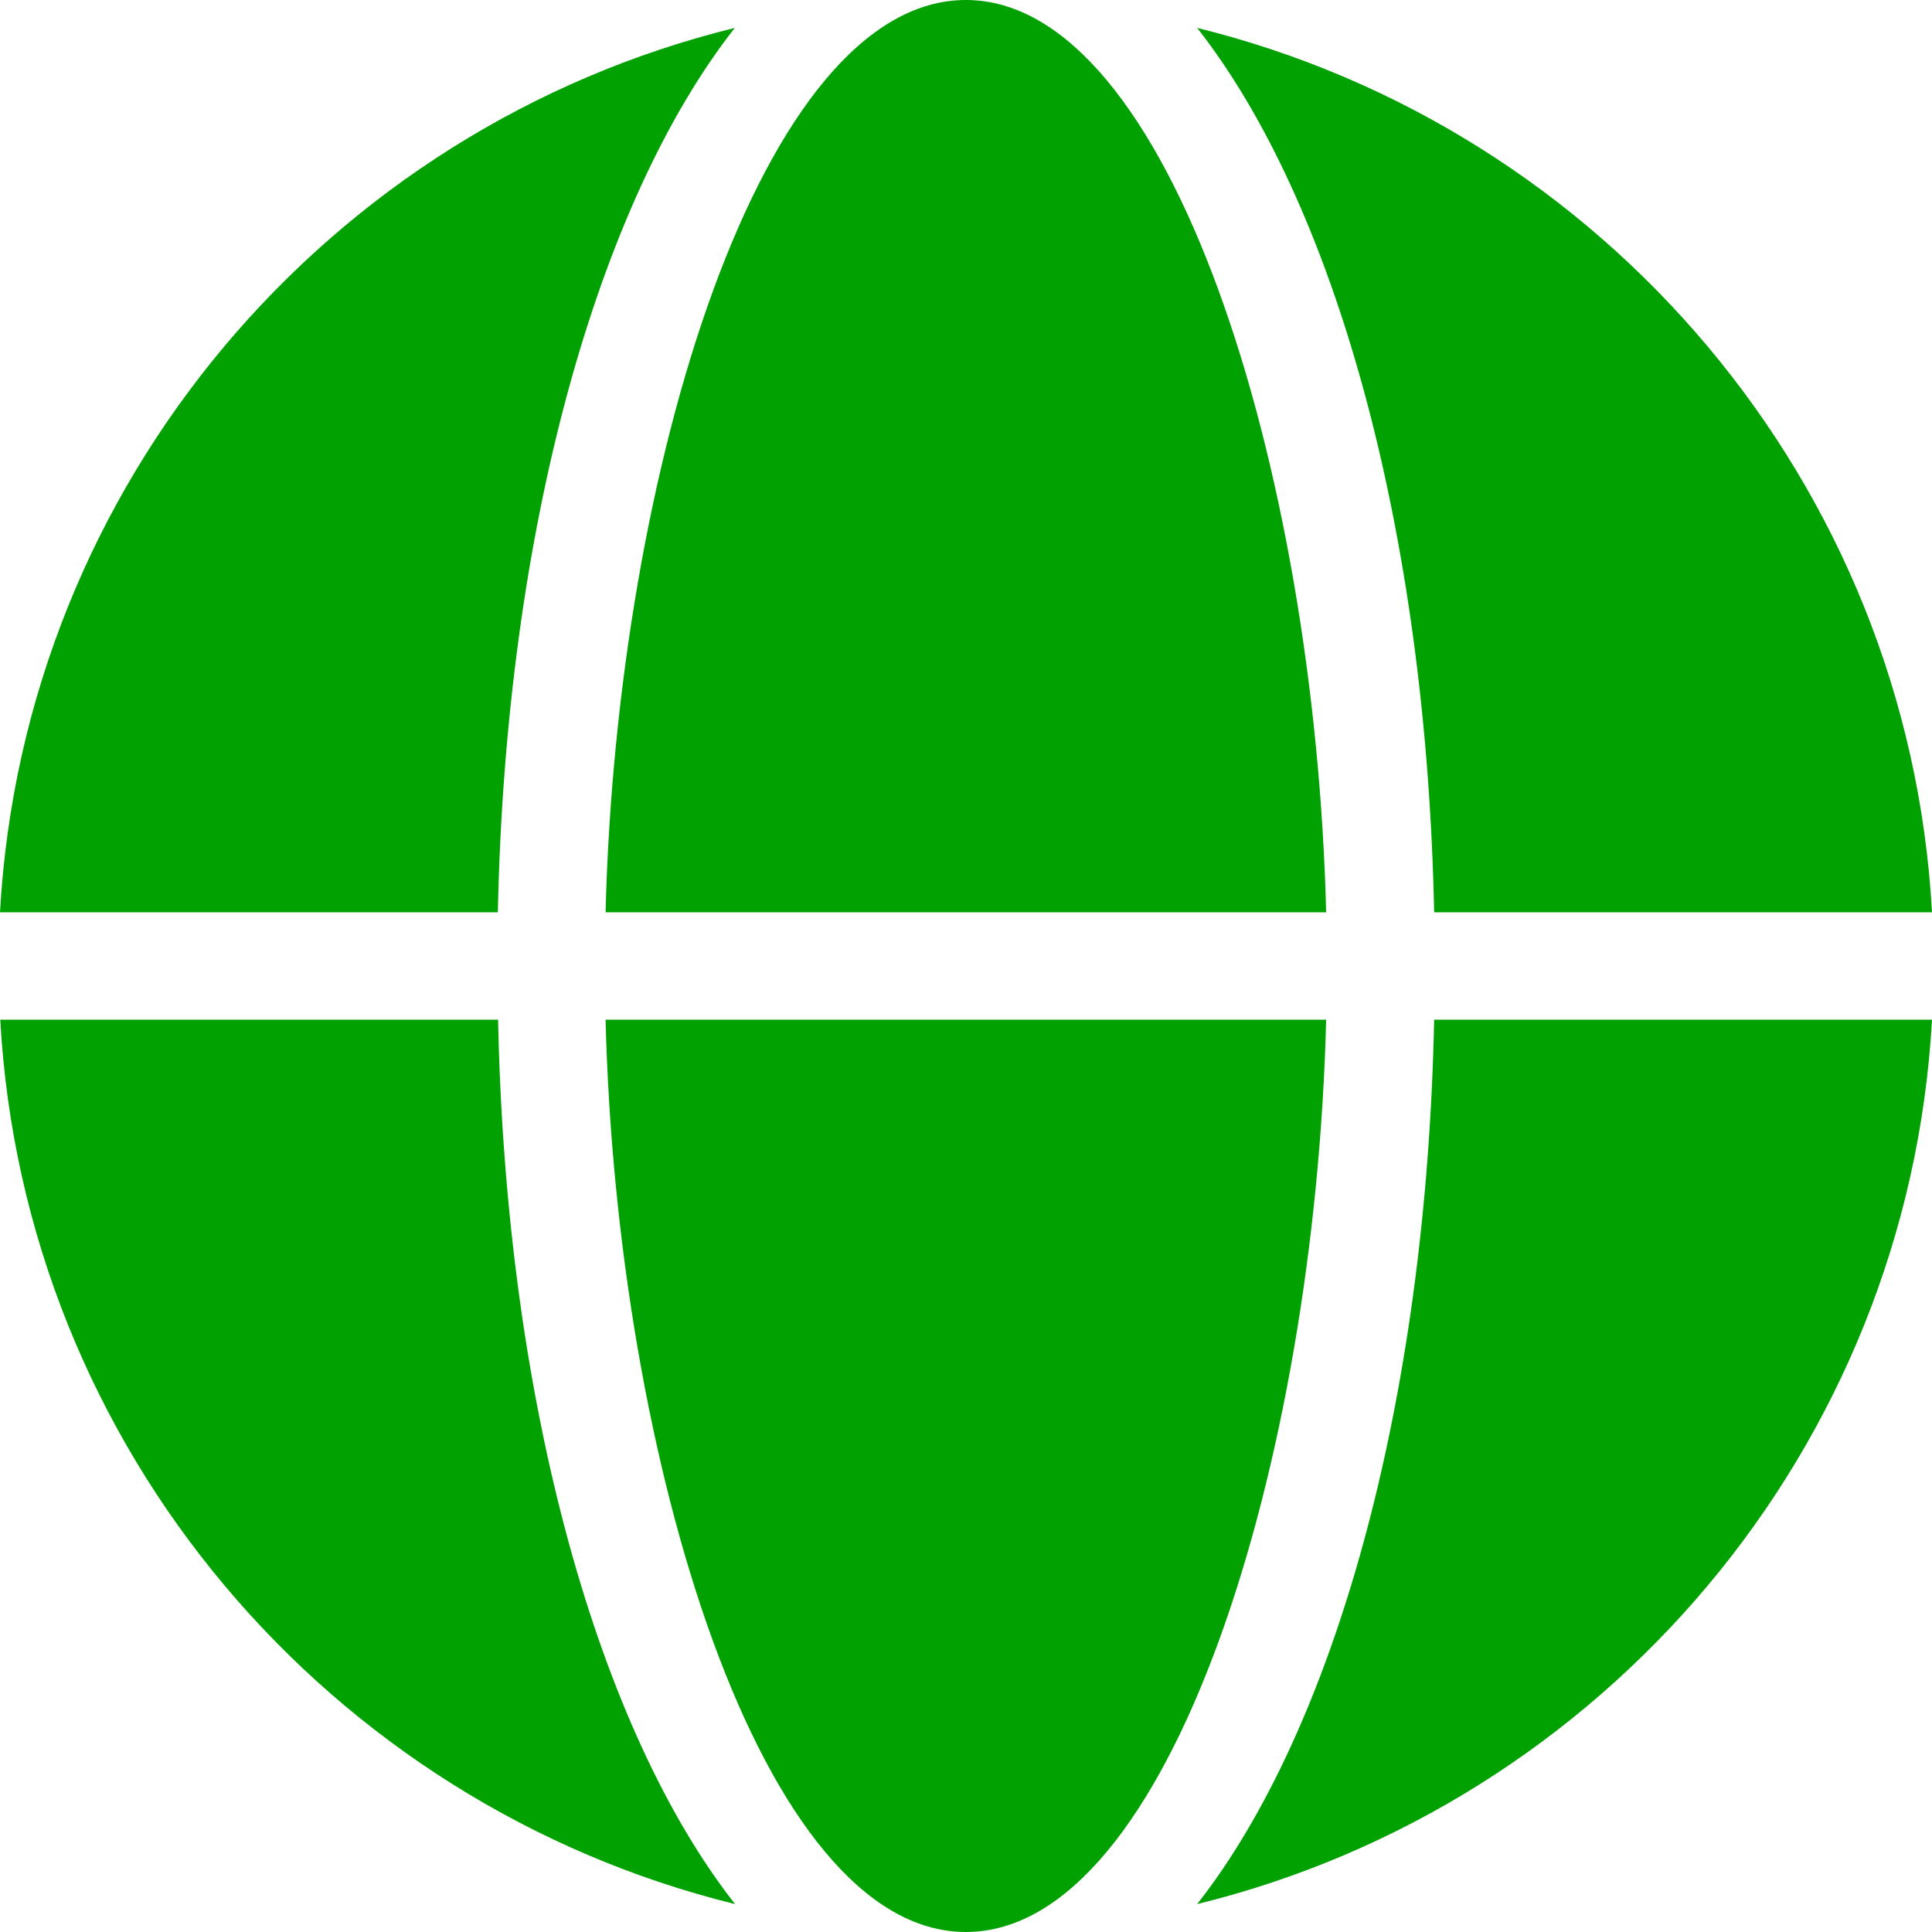 <svg width="58" height="58" viewBox="0 0 58 58" fill="none" xmlns="http://www.w3.org/2000/svg">
<path d="M35.94 0.838C40.038 6.058 42.82 15.829 43.054 27.389H58C57.29 14.5 48.111 3.834 35.94 0.838Z" fill="#00A100"/>
<path d="M35.94 57.162C48.111 54.174 57.282 43.508 58 30.611H43.054C42.82 42.163 40.038 51.942 35.94 57.162Z" fill="#00A100"/>
<path d="M18.18 30.611C18.51 43.887 22.858 58 28.996 58C35.134 58 39.481 43.887 39.812 30.611H18.18Z" fill="#00A100"/>
<path d="M22.059 0.838C9.888 3.826 0.718 14.492 0 27.389H14.946C15.18 15.837 17.962 6.058 22.059 0.838Z" fill="#00A100"/>
<path d="M18.18 27.389H39.812C39.481 14.113 35.134 0 28.996 0C22.858 0 18.51 14.113 18.18 27.389Z" fill="#00A100"/>
<path d="M0.008 30.611C0.718 43.5 9.896 54.166 22.067 57.162C17.97 51.942 15.187 42.171 14.953 30.611H0.008Z" fill="#00A100"/>
</svg>
